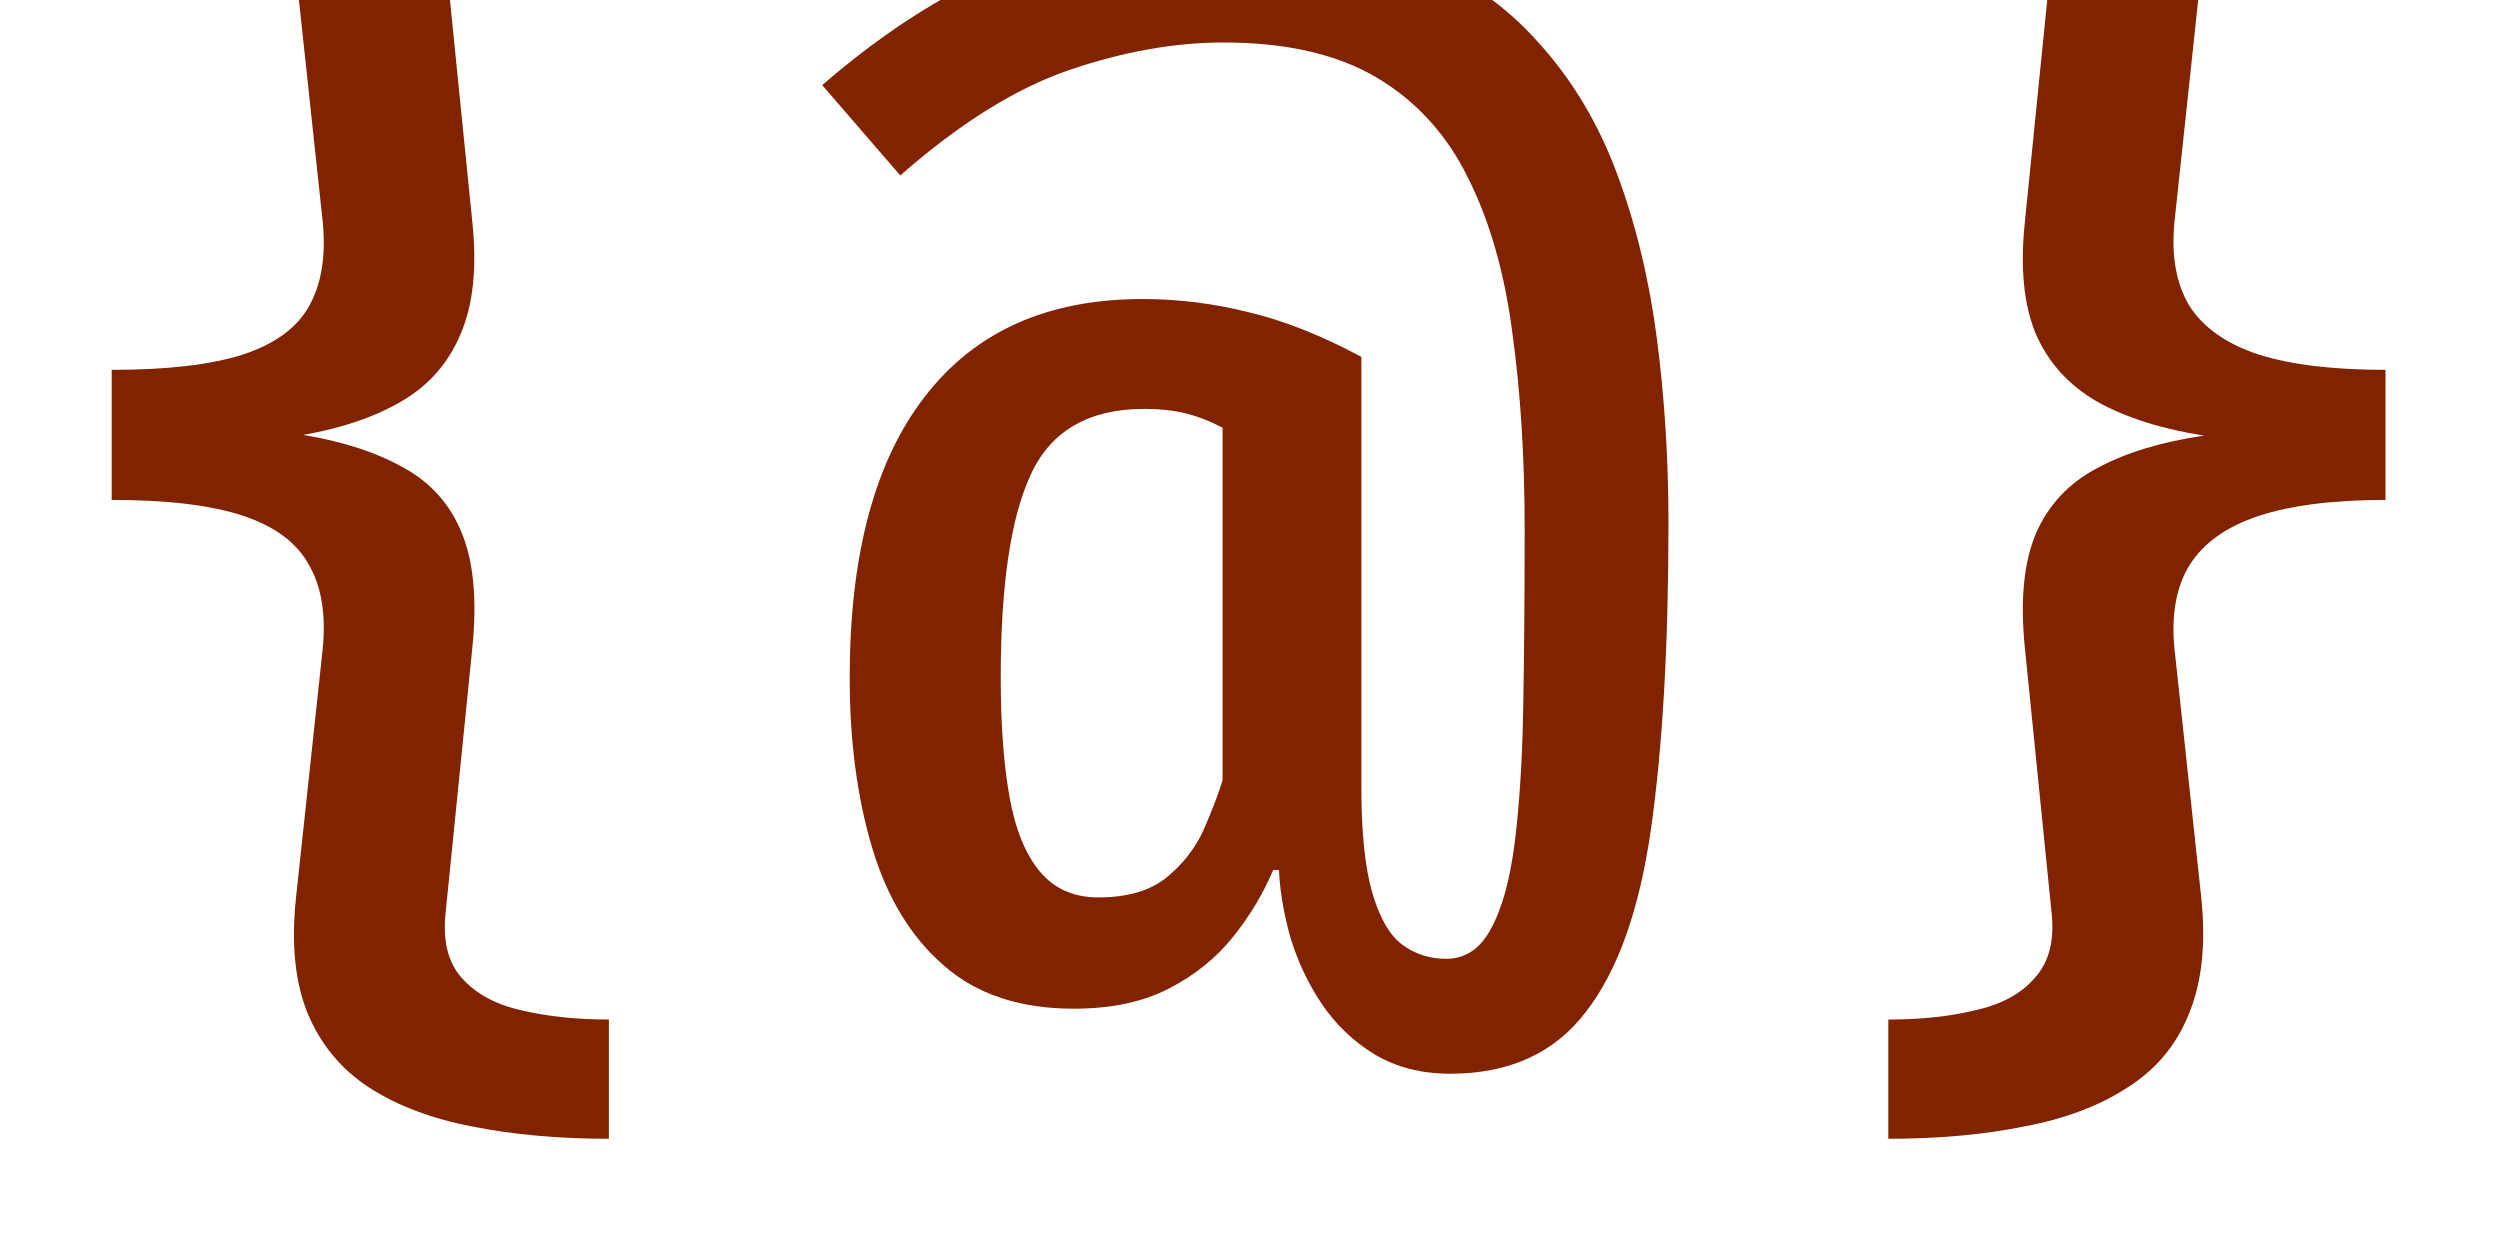 <svg width="288" height="144" viewBox="0 0 288 144" fill="none" xmlns="http://www.w3.org/2000/svg">
<g filter="url(#filter0_f_14542_653)">
<path d="M70.143 -30.987V-17.251C66.369 -17.251 62.983 -16.89 59.986 -16.169C57.045 -15.447 54.769 -14.198 53.16 -12.422C51.606 -10.646 50.995 -8.176 51.328 -5.013L54.409 25.54C54.964 30.757 54.52 35.059 53.077 38.444C51.689 41.774 49.441 44.355 46.333 46.187C43.225 48.018 39.423 49.322 34.928 50.099C39.59 50.876 43.475 52.153 46.583 53.929C49.691 55.649 51.911 58.175 53.243 61.505C54.575 64.835 54.964 69.219 54.409 74.658L51.328 105.211C50.995 108.375 51.606 110.845 53.16 112.621C54.769 114.452 57.045 115.701 59.986 116.367C62.983 117.089 66.369 117.449 70.143 117.449V131.186C64.371 131.186 59.126 130.714 54.409 129.771C49.746 128.883 45.778 127.384 42.504 125.275C39.285 123.166 36.926 120.308 35.427 116.7C33.984 113.148 33.54 108.736 34.095 103.463L37.176 74.742C37.564 70.801 37.037 67.582 35.594 65.084C34.206 62.531 31.681 60.644 28.018 59.423C24.355 58.202 19.304 57.592 12.866 57.592V42.607C19.249 42.607 24.272 42.024 27.935 40.858C31.653 39.637 34.206 37.778 35.594 35.281C37.037 32.727 37.564 29.481 37.176 25.54L34.095 -3.181C33.54 -8.509 33.984 -12.977 35.427 -16.585C36.926 -20.192 39.285 -23.023 42.504 -25.076C45.778 -27.186 49.746 -28.684 54.409 -29.572C59.126 -30.515 64.371 -30.987 70.143 -30.987ZM141.341 -8.842C149.666 -8.842 156.77 -7.621 162.653 -5.179C168.536 -2.793 173.393 0.565 177.222 4.894C181.107 9.167 184.132 14.218 186.296 20.046C188.461 25.873 189.987 32.2 190.875 39.027C191.763 45.853 192.207 52.93 192.207 60.256C192.207 74.242 191.541 85.953 190.209 95.388C188.877 104.767 186.38 111.816 182.717 116.534C179.109 121.307 173.892 123.693 167.065 123.693C163.735 123.693 160.822 122.944 158.324 121.445C155.882 119.947 153.856 118.004 152.247 115.618C150.693 113.287 149.5 110.762 148.667 108.042C147.89 105.267 147.446 102.658 147.335 100.216H146.669C145.559 102.88 144.033 105.433 142.09 107.875C140.148 110.318 137.678 112.316 134.681 113.87C131.684 115.424 128.021 116.201 123.692 116.201C117.476 116.201 112.481 114.536 108.706 111.206C104.932 107.931 102.185 103.408 100.465 97.636C98.744 91.864 97.884 85.342 97.884 78.072C97.884 63.919 100.77 53.124 106.542 45.687C112.314 38.194 120.667 34.448 131.601 34.448C135.708 34.448 139.759 34.948 143.755 35.947C147.807 36.89 152.164 38.611 156.826 41.108V90.559C156.826 95.832 157.242 99.911 158.074 102.797C158.907 105.683 160.045 107.681 161.488 108.791C162.986 109.901 164.679 110.456 166.566 110.456C168.786 110.456 170.507 109.319 171.728 107.043C173.004 104.767 173.92 101.493 174.475 97.219C175.03 92.89 175.363 87.673 175.474 81.568C175.585 75.463 175.64 68.581 175.64 60.922C175.64 52.708 175.169 45.187 174.225 38.361C173.337 31.479 171.644 25.54 169.147 20.545C166.705 15.55 163.208 11.693 158.657 8.973C154.106 6.254 148.195 4.894 140.925 4.894C135.319 4.894 129.408 5.948 123.192 8.057C117.032 10.166 110.538 14.218 103.711 20.212L94.72 9.806C102.268 3.257 109.9 -1.489 117.614 -4.43C125.384 -7.372 133.293 -8.842 141.341 -8.842ZM131.85 47.102C125.468 47.102 121.111 49.6 118.78 54.595C116.449 59.534 115.283 67.36 115.283 78.072C115.283 83.4 115.616 87.951 116.282 91.725C116.948 95.499 118.114 98.385 119.779 100.383C121.444 102.381 123.692 103.38 126.522 103.38C129.908 103.38 132.544 102.603 134.431 101.049C136.318 99.495 137.733 97.663 138.677 95.554C139.62 93.39 140.342 91.503 140.841 89.893V49.267C139.343 48.49 137.9 47.935 136.512 47.602C135.125 47.269 133.571 47.102 131.85 47.102ZM217.534 -30.987C223.306 -30.987 228.523 -30.515 233.185 -29.572C237.903 -28.684 241.871 -27.186 245.09 -25.076C248.364 -22.967 250.751 -20.109 252.25 -16.502C253.748 -12.95 254.192 -8.537 253.582 -3.265L250.501 25.54C250.113 29.481 250.696 32.727 252.25 35.281C253.859 37.778 256.523 39.637 260.242 40.858C263.96 42.024 268.816 42.607 274.811 42.607V57.592C268.816 57.592 263.96 58.202 260.242 59.423C256.523 60.644 253.859 62.531 252.25 65.084C250.696 67.582 250.113 70.801 250.501 74.742L253.582 103.38C254.137 108.708 253.665 113.176 252.166 116.783C250.723 120.391 248.364 123.221 245.09 125.275C241.871 127.384 237.903 128.883 233.185 129.771C228.523 130.714 223.306 131.186 217.534 131.186V117.449C221.308 117.449 224.666 117.089 227.607 116.367C230.604 115.701 232.88 114.452 234.434 112.621C236.043 110.845 236.682 108.375 236.349 105.211L233.268 74.658C232.713 69.219 233.13 64.835 234.517 61.505C235.96 58.175 238.319 55.649 241.593 53.929C244.868 52.153 248.975 50.904 253.915 50.182C248.975 49.406 244.868 48.101 241.593 46.27C238.319 44.383 235.96 41.774 234.517 38.444C233.13 35.114 232.713 30.813 233.268 25.54L236.349 -5.013C236.682 -8.176 236.043 -10.646 234.434 -12.422C232.88 -14.198 230.632 -15.447 227.69 -16.169C224.749 -16.89 221.363 -17.251 217.534 -17.251V-30.987Z" fill="#822300"/>
</g>
<defs>
<filter id="filter0_f_14542_653" x="0.101" y="-43.752" width="287.475" height="187.703" filterUnits="userSpaceOnUse" color-interpolation-filters="sRGB">
<feFlood flood-opacity="0" result="BackgroundImageFix"/>
<feBlend mode="normal" in="SourceGraphic" in2="BackgroundImageFix" result="shape"/>
<feGaussianBlur stdDeviation="6.383" result="effect1_foregroundBlur_14542_653"/>
</filter>
</defs>
</svg>
